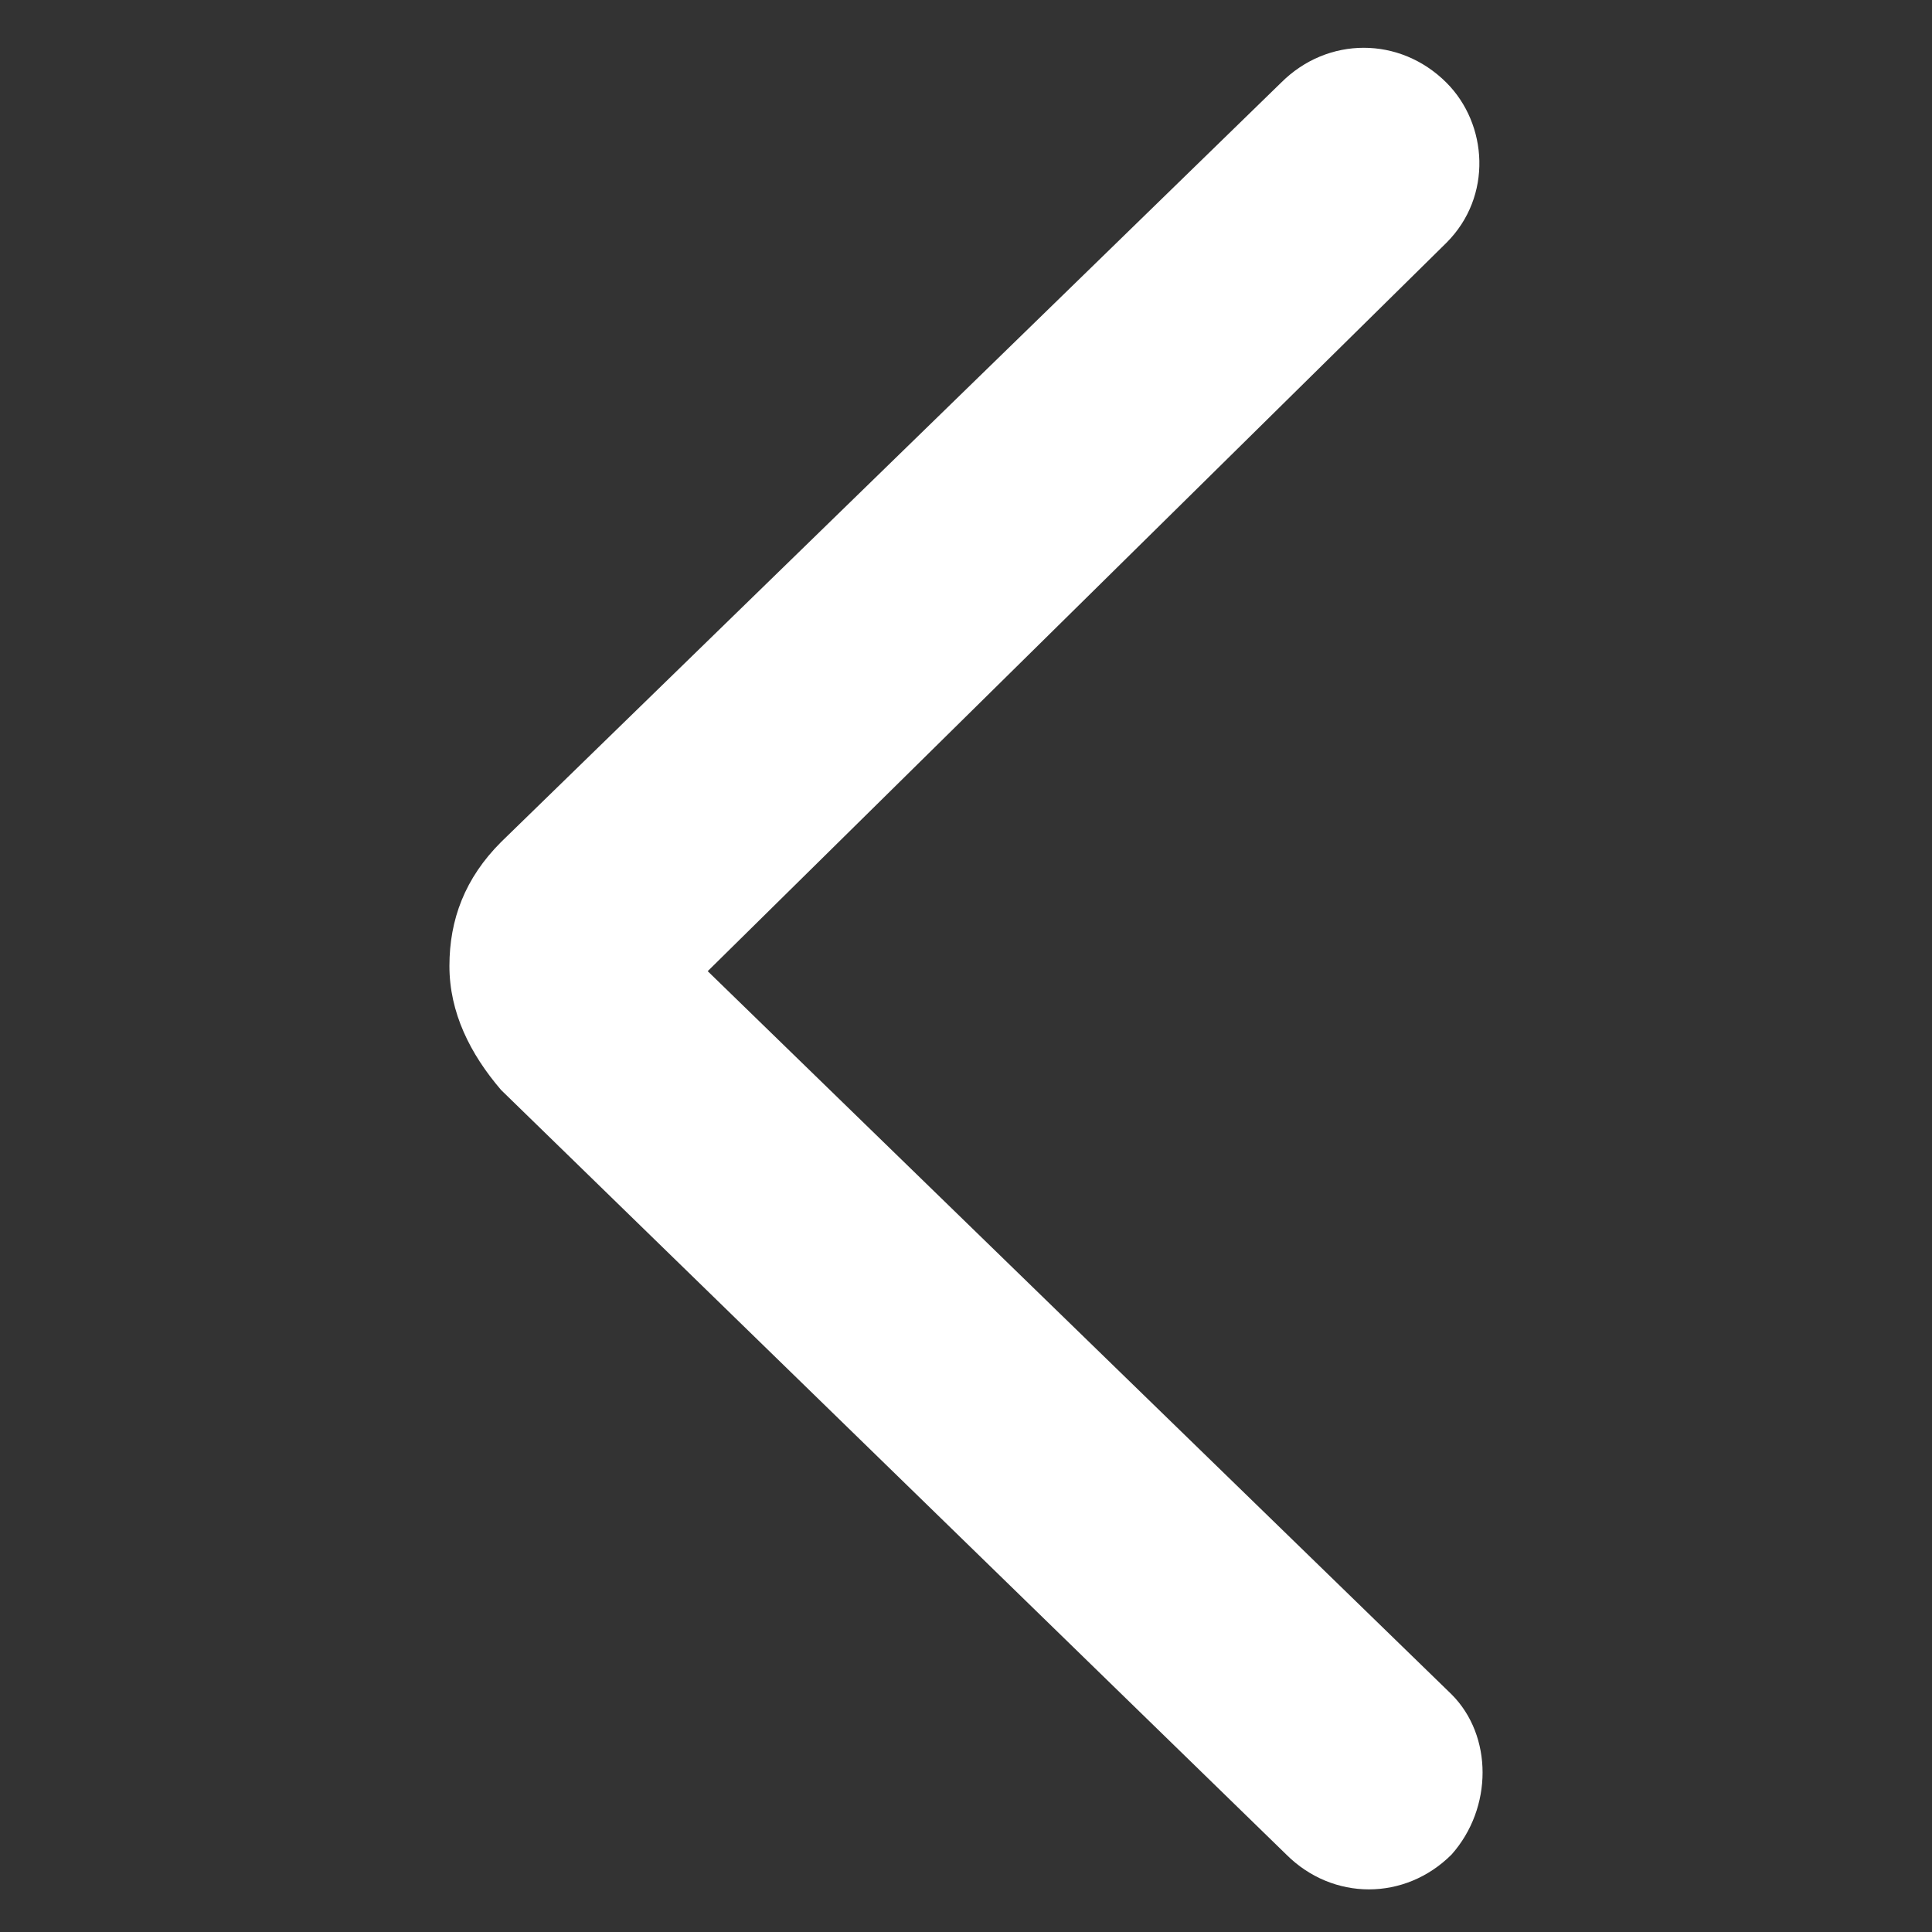 <?xml version="1.0" encoding="utf-8"?>
<!-- Generator: Adobe Illustrator 23.0.0, SVG Export Plug-In . SVG Version: 6.00 Build 0)  -->
<svg version="1.1" id="Layer_1" xmlns="http://www.w3.org/2000/svg" xmlns:xlink="http://www.w3.org/1999/xlink" x="0px" y="0px"
	 viewBox="0 0 37.4 37.4" style="enable-background:new 0 0 37.4 37.4;" xml:space="preserve">
<rect x="0" y="0" width="37.4" height="37.4" fill="#333333" stroke="none"/>
<style type="text/css">
	.st0{fill-rule:evenodd;clip-rule:evenodd;fill:#FFFFFF;}
</style>
<title>App</title>
<path id="Path_582" class="st0" d="M8.7,18.7c0,0.9,0.4,1.7,1,2.4l15.2,14.8c0.9,0.9,2.3,0.9,3.2,0c0,0,0,0,0,0
	c0.8-0.9,0.8-2.3,0-3.1l-14.4-14L28,4.7c0,0,0,0,0,0c0.9-0.9,0.8-2.3,0-3.1c-0.9-0.9-2.3-0.9-3.2,0L9.7,16.3C9,17,8.7,17.8,8.7,18.7
	L8.7,18.7z"/>
</svg>
